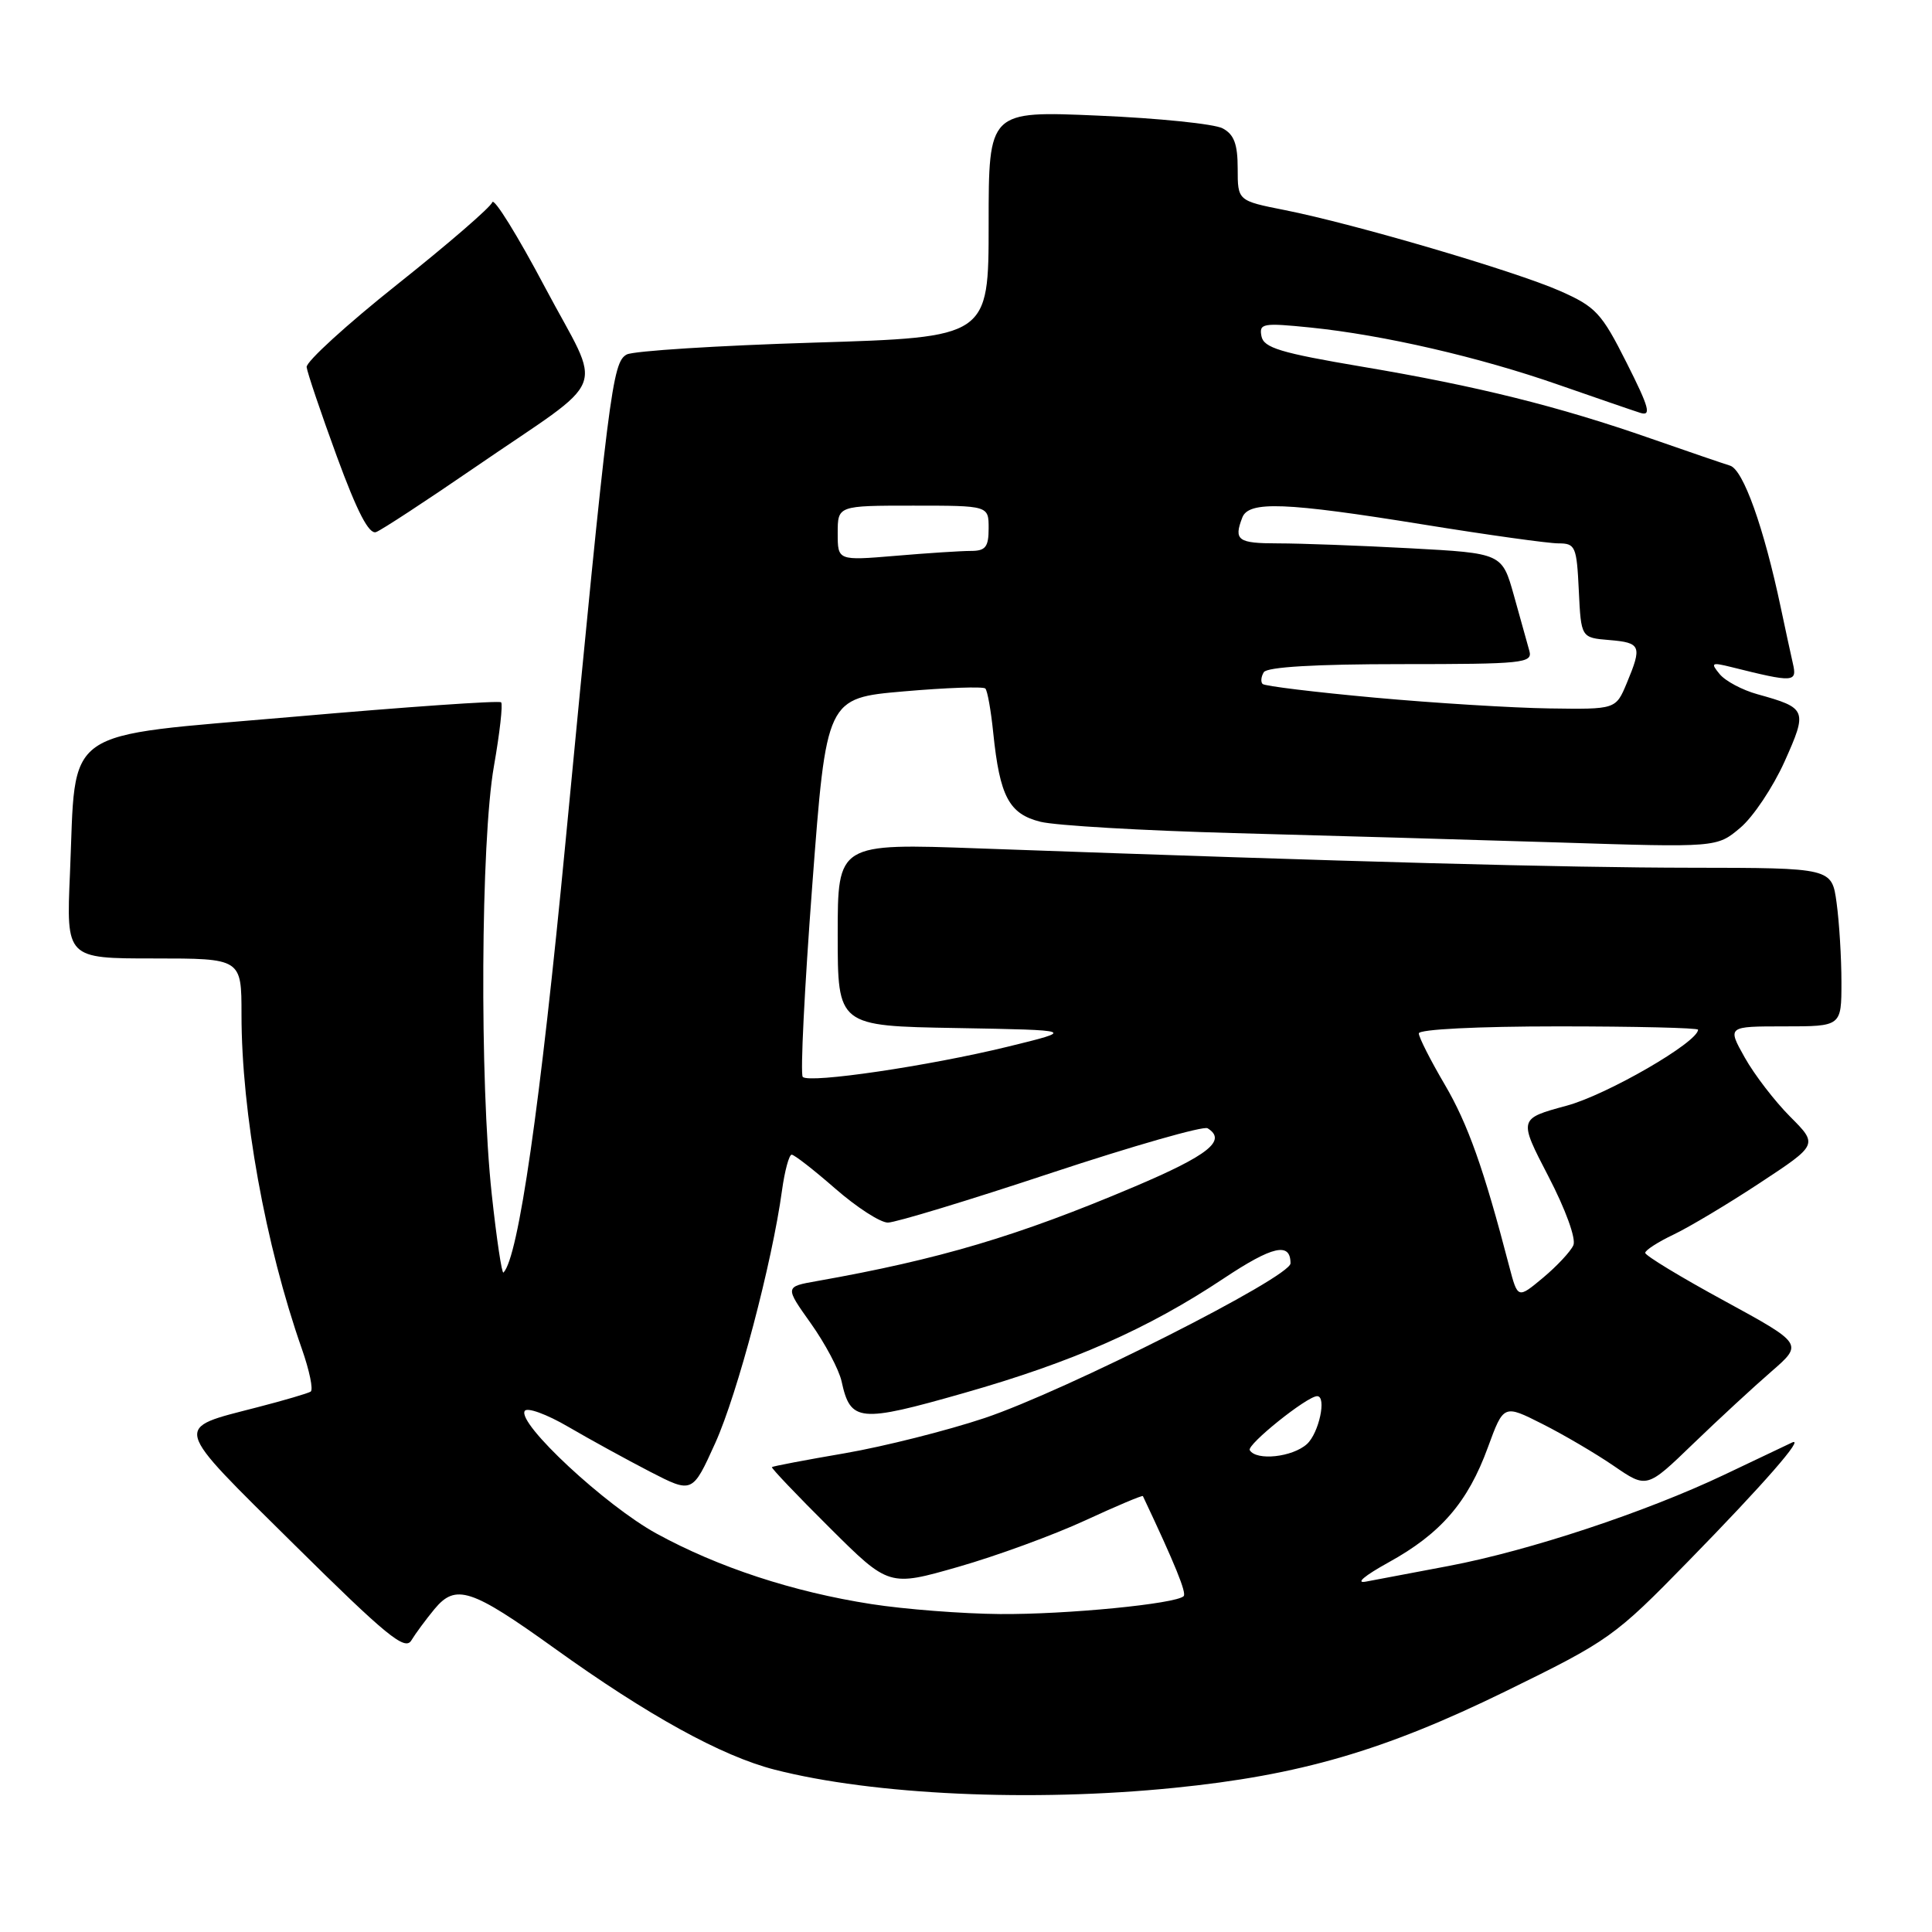 <?xml version="1.0" encoding="UTF-8" standalone="no"?>
<!DOCTYPE svg PUBLIC "-//W3C//DTD SVG 1.1//EN" "http://www.w3.org/Graphics/SVG/1.1/DTD/svg11.dtd" >
<svg xmlns="http://www.w3.org/2000/svg" xmlns:xlink="http://www.w3.org/1999/xlink" version="1.1" viewBox="0 0 256 256">
 <g >
 <path fill="currentColor"
d=" M 155.58 236.90 C 172.23 235.23 183.40 231.98 199.49 224.11 C 213.24 217.38 213.93 216.89 223.74 206.84 C 233.74 196.61 239.25 190.29 237.44 191.15 C 236.92 191.40 232.90 193.31 228.50 195.40 C 218.05 200.37 202.63 205.47 192.00 207.49 C 187.32 208.37 182.38 209.31 181.00 209.57 C 179.54 209.85 180.78 208.80 184.00 207.02 C 190.91 203.21 194.50 199.06 197.15 191.79 C 199.24 186.09 199.24 186.09 204.37 188.68 C 207.19 190.10 211.46 192.61 213.85 194.25 C 218.21 197.24 218.21 197.24 224.35 191.31 C 227.73 188.05 232.40 183.74 234.72 181.73 C 238.93 178.07 238.93 178.07 228.47 172.36 C 222.71 169.23 218.00 166.37 218.00 166.01 C 218.00 165.66 219.69 164.57 221.75 163.59 C 223.81 162.61 228.97 159.53 233.20 156.74 C 240.90 151.67 240.90 151.67 237.20 147.96 C 235.17 145.92 232.46 142.40 231.19 140.13 C 228.87 136.00 228.87 136.00 236.44 136.00 C 244.00 136.00 244.00 136.00 244.00 130.14 C 244.00 126.92 243.71 122.19 243.36 119.64 C 242.73 115.00 242.73 115.00 224.11 114.98 C 207.12 114.96 180.00 114.23 129.75 112.42 C 111.00 111.74 111.00 111.74 111.00 123.85 C 111.00 135.95 111.00 135.95 126.75 136.22 C 142.50 136.50 142.50 136.50 133.50 138.70 C 123.05 141.25 107.25 143.58 106.37 142.70 C 106.03 142.37 106.60 130.94 107.63 117.30 C 109.50 92.50 109.50 92.50 119.78 91.61 C 125.43 91.12 130.28 90.95 130.56 91.23 C 130.84 91.50 131.31 94.15 131.61 97.11 C 132.48 105.55 133.70 107.85 137.87 108.89 C 139.87 109.39 151.40 110.06 163.50 110.39 C 175.60 110.71 194.95 111.27 206.50 111.63 C 227.50 112.30 227.50 112.30 230.59 109.69 C 232.30 108.26 234.93 104.31 236.46 100.92 C 239.53 94.07 239.42 93.81 232.87 91.99 C 230.87 91.44 228.62 90.24 227.87 89.33 C 226.63 87.83 226.78 87.74 229.37 88.38 C 237.74 90.47 238.15 90.44 237.56 87.89 C 237.26 86.57 236.54 83.25 235.96 80.50 C 233.72 69.89 230.99 62.23 229.24 61.70 C 228.28 61.40 223.53 59.78 218.69 58.09 C 206.52 53.84 195.76 51.16 180.50 48.59 C 169.67 46.76 167.45 46.09 167.15 44.55 C 166.82 42.85 167.33 42.76 173.65 43.40 C 183.33 44.39 196.00 47.31 206.50 50.98 C 211.45 52.70 216.32 54.38 217.33 54.70 C 218.85 55.18 218.54 54.03 215.53 48.06 C 212.21 41.46 211.45 40.65 206.70 38.55 C 200.73 35.92 179.47 29.67 170.25 27.84 C 164.00 26.60 164.00 26.60 164.00 22.34 C 164.00 19.10 163.52 17.81 162.01 17.01 C 160.92 16.42 153.49 15.66 145.51 15.32 C 131.00 14.69 131.00 14.69 131.00 29.69 C 131.00 44.69 131.00 44.69 107.84 45.40 C 95.10 45.79 83.94 46.50 83.05 46.97 C 81.13 48.00 80.68 51.62 74.94 111.50 C 71.58 146.58 68.69 166.64 66.71 168.62 C 66.50 168.83 65.80 164.17 65.16 158.25 C 63.54 143.29 63.70 111.42 65.45 101.51 C 66.22 97.12 66.65 93.32 66.40 93.06 C 66.15 92.81 53.81 93.67 38.97 94.97 C 7.68 97.70 10.12 95.99 9.27 115.75 C 8.78 127.00 8.78 127.00 20.39 127.00 C 32.00 127.00 32.00 127.00 32.00 134.43 C 32.00 147.43 35.16 164.95 40.00 178.74 C 41.01 181.62 41.54 184.17 41.16 184.40 C 40.79 184.63 37.63 185.56 34.14 186.46 C 22.87 189.39 22.63 188.47 38.95 204.63 C 51.22 216.77 53.66 218.76 54.50 217.37 C 55.05 216.46 56.44 214.58 57.58 213.20 C 60.39 209.82 62.44 210.49 73.46 218.40 C 85.84 227.30 95.62 232.69 102.65 234.49 C 115.72 237.84 136.73 238.80 155.58 236.90 Z  M 62.84 61.99 C 81.12 49.43 79.89 52.56 72.21 38.06 C 68.59 31.22 65.45 26.15 65.23 26.80 C 65.02 27.45 59.36 32.34 52.67 37.66 C 45.98 42.98 40.56 47.92 40.63 48.64 C 40.71 49.35 42.51 54.68 44.63 60.47 C 47.34 67.86 48.90 70.86 49.84 70.50 C 50.58 70.22 56.43 66.39 62.84 61.99 Z  M 115.46 212.55 C 105.09 210.94 95.16 207.68 87.00 203.21 C 80.25 199.52 68.51 188.60 69.53 186.96 C 69.84 186.44 72.44 187.39 75.30 189.06 C 78.16 190.73 83.03 193.40 86.12 195.00 C 91.75 197.90 91.75 197.90 94.78 191.20 C 97.72 184.69 102.31 167.34 103.62 157.73 C 103.98 155.13 104.56 153.00 104.90 153.00 C 105.25 153.00 107.85 155.03 110.68 157.50 C 113.51 159.97 116.64 162.00 117.65 162.00 C 118.65 162.00 128.37 159.05 139.24 155.44 C 150.12 151.84 159.46 149.17 160.01 149.50 C 162.61 151.11 160.14 153.08 150.25 157.27 C 134.83 163.80 124.49 166.87 108.24 169.75 C 103.99 170.50 103.99 170.50 107.43 175.34 C 109.33 178.01 111.16 181.46 111.51 183.02 C 112.69 188.44 113.83 188.55 127.74 184.58 C 142.11 180.49 152.09 176.09 162.13 169.41 C 168.64 165.08 171.00 164.55 171.00 167.40 C 171.00 169.23 141.20 184.30 130.46 187.90 C 125.49 189.56 117.16 191.66 111.96 192.56 C 106.76 193.45 102.40 194.28 102.28 194.40 C 102.16 194.51 105.60 198.13 109.93 202.43 C 117.79 210.25 117.79 210.25 127.00 207.61 C 132.06 206.16 139.60 203.40 143.76 201.48 C 147.92 199.56 151.37 198.10 151.44 198.24 C 155.72 207.30 157.25 211.08 156.84 211.50 C 155.81 212.52 141.32 213.94 132.50 213.87 C 127.55 213.83 119.88 213.24 115.46 212.55 Z  M 165.60 192.16 C 165.16 191.45 173.19 185.00 174.53 185.00 C 175.82 185.00 174.77 189.90 173.17 191.35 C 171.25 193.08 166.49 193.60 165.60 192.16 Z  M 199.98 167.80 C 196.61 154.85 194.50 148.92 191.42 143.68 C 189.54 140.48 188.00 137.44 188.00 136.93 C 188.00 136.39 195.79 136.00 206.50 136.00 C 216.68 136.00 225.00 136.20 225.00 136.44 C 225.00 138.09 212.95 145.06 207.59 146.51 C 201.21 148.24 201.21 148.24 205.17 155.87 C 207.45 160.26 208.86 164.14 208.48 165.00 C 208.12 165.82 206.31 167.76 204.47 169.30 C 201.11 172.10 201.11 172.10 199.98 167.80 Z  M 182.15 92.44 C 174.26 91.72 167.58 90.91 167.30 90.63 C 167.03 90.36 167.10 89.65 167.46 89.07 C 167.89 88.38 174.30 88.00 185.63 88.00 C 201.82 88.00 203.10 87.87 202.65 86.25 C 202.38 85.29 201.45 81.98 200.60 78.90 C 199.03 73.31 199.03 73.31 186.86 72.65 C 180.16 72.29 172.28 72.00 169.34 72.00 C 164.02 72.00 163.45 71.59 164.61 68.58 C 165.46 66.36 170.28 66.54 188.60 69.50 C 197.12 70.88 205.17 72.00 206.50 72.00 C 208.75 72.00 208.92 72.40 209.20 78.25 C 209.50 84.50 209.50 84.50 213.25 84.81 C 217.44 85.16 217.61 85.59 215.55 90.53 C 214.10 94.00 214.10 94.00 205.30 93.87 C 200.46 93.80 190.04 93.16 182.15 92.44 Z  M 111.00 70.65 C 111.00 67.00 111.00 67.00 121.00 67.00 C 131.00 67.00 131.00 67.00 131.00 70.00 C 131.00 72.48 130.59 73.00 128.65 73.00 C 127.36 73.00 122.86 73.29 118.65 73.65 C 111.00 74.29 111.00 74.29 111.00 70.65 Z "/>
</g>
</svg>